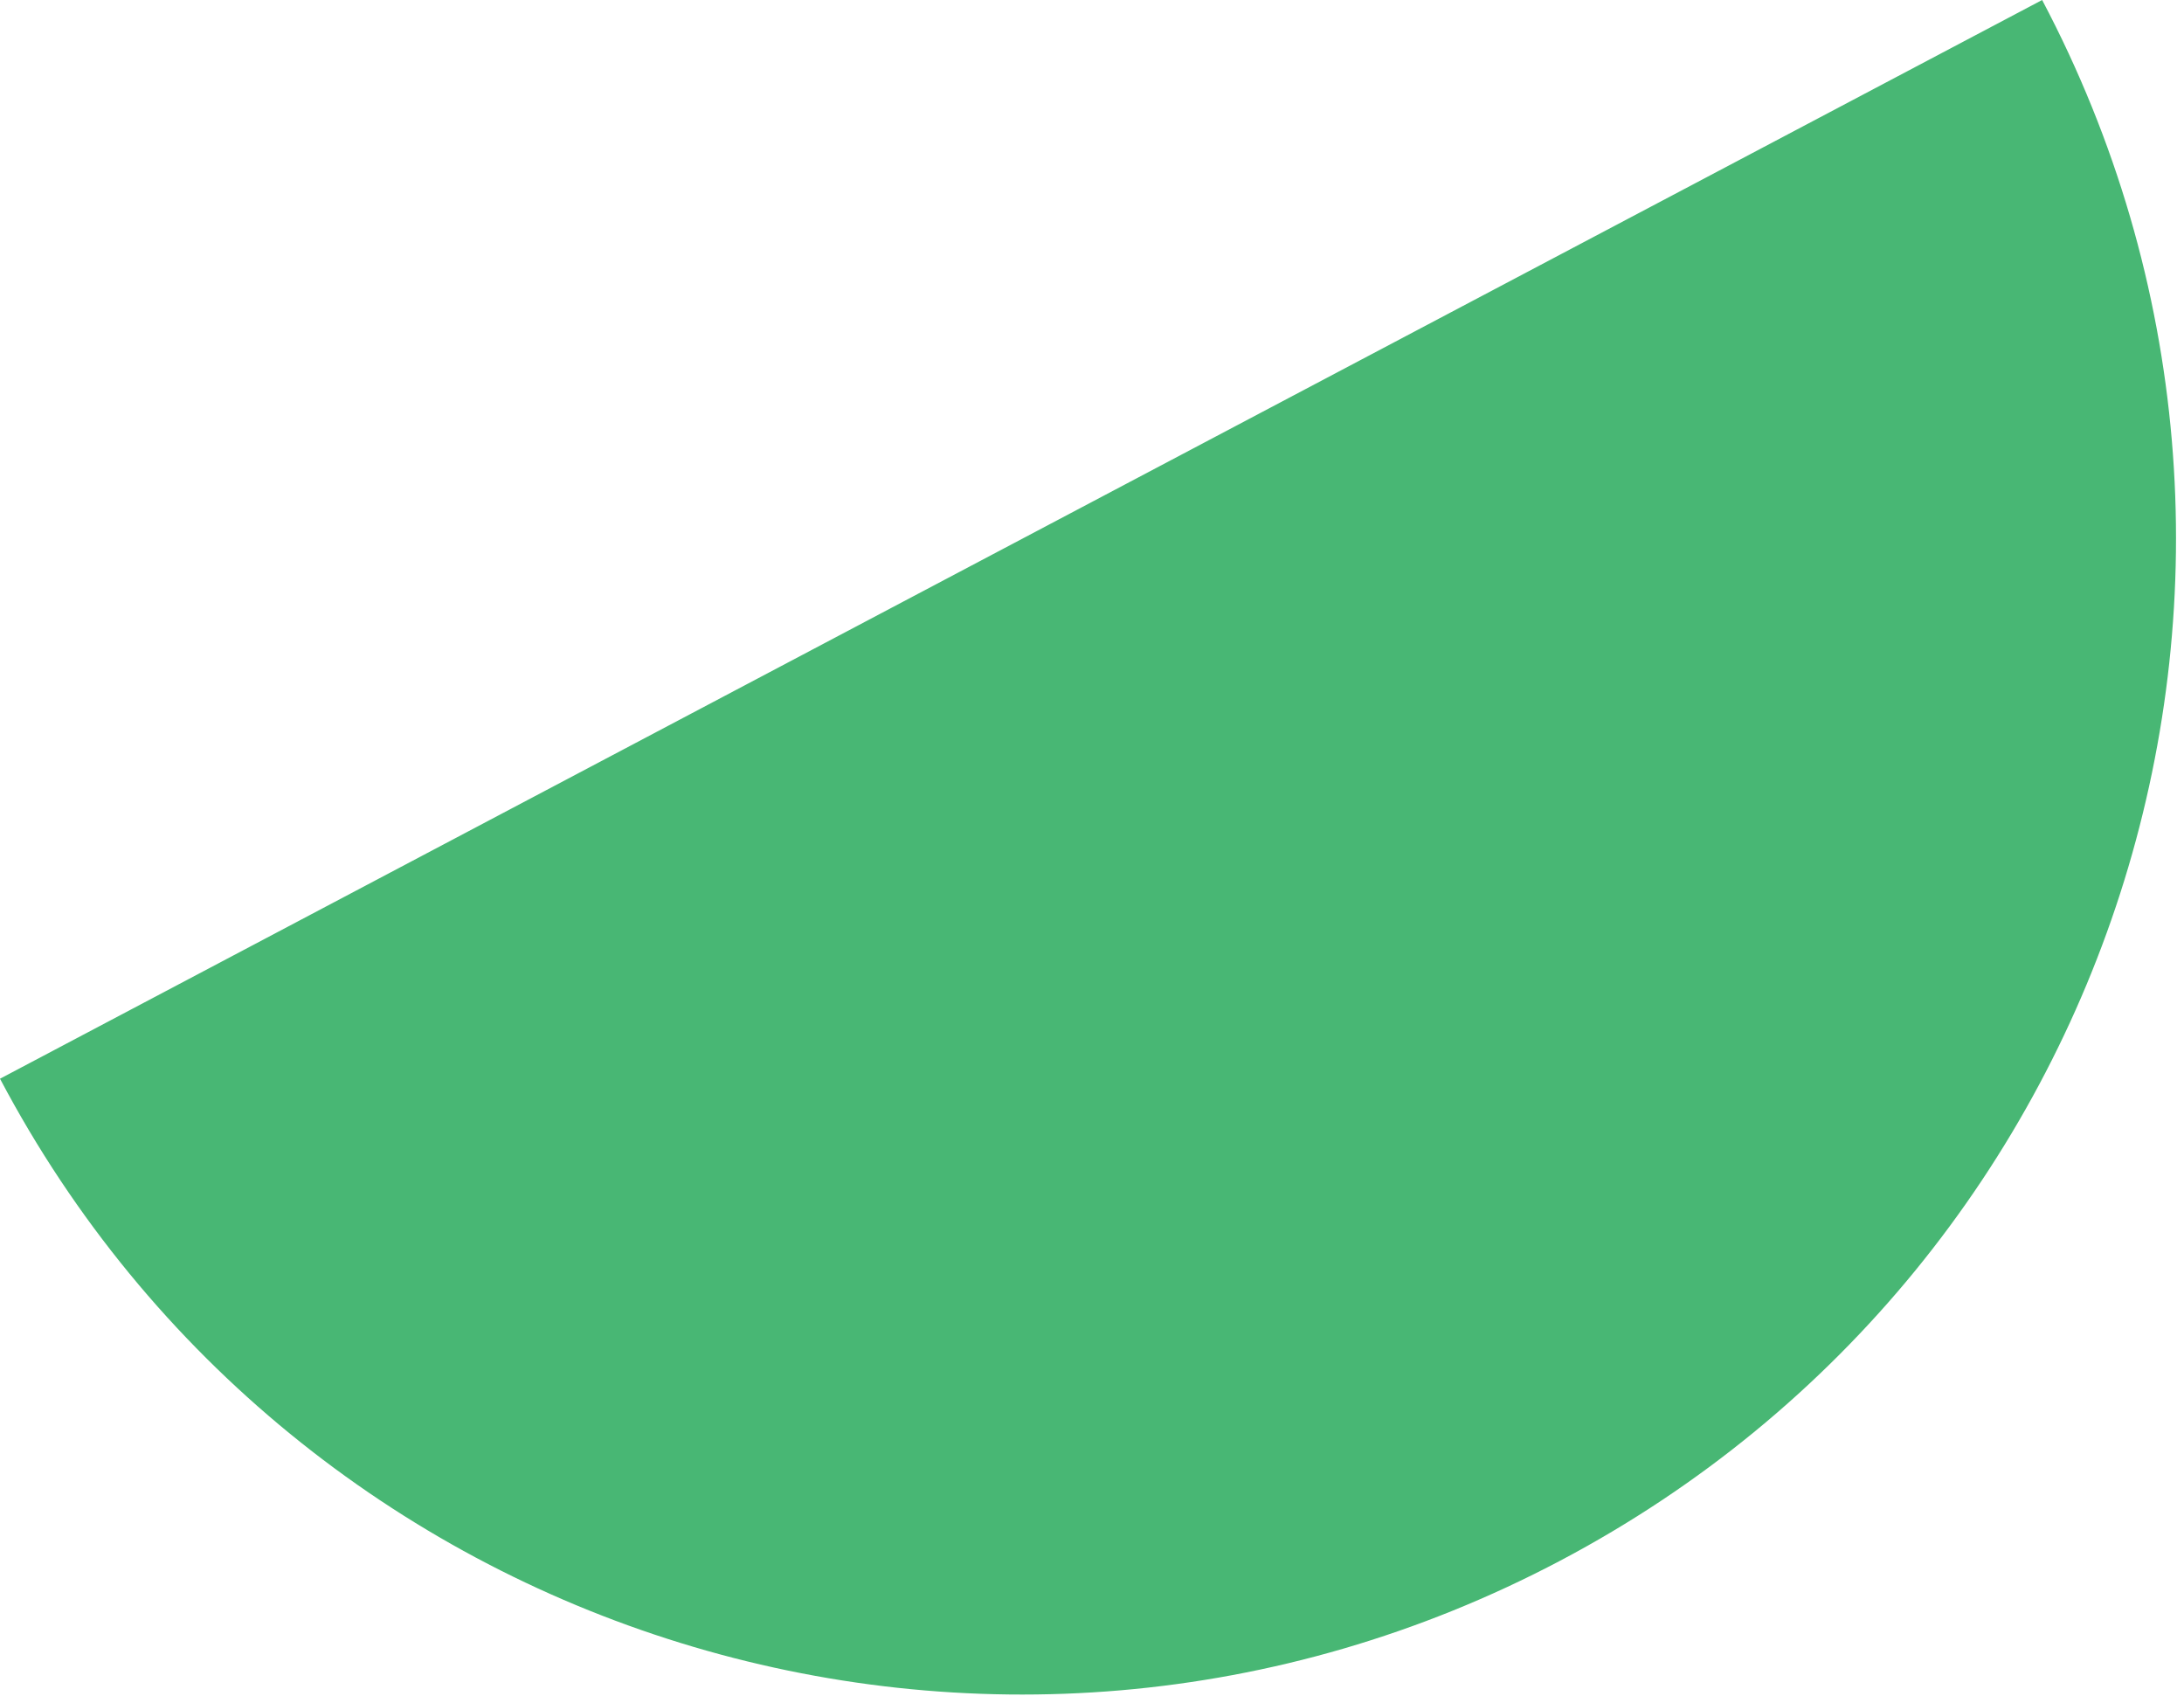 <svg width="177" height="138" viewBox="0 0 177 138" fill="none" xmlns="http://www.w3.org/2000/svg">
<path d="M126.454 126.454C80.752 150.591 24.136 133.108 -5.69692e-05 87.405L165.503 0C189.639 45.703 172.157 102.318 126.454 126.454Z" fill="#48B774"/>
</svg>
